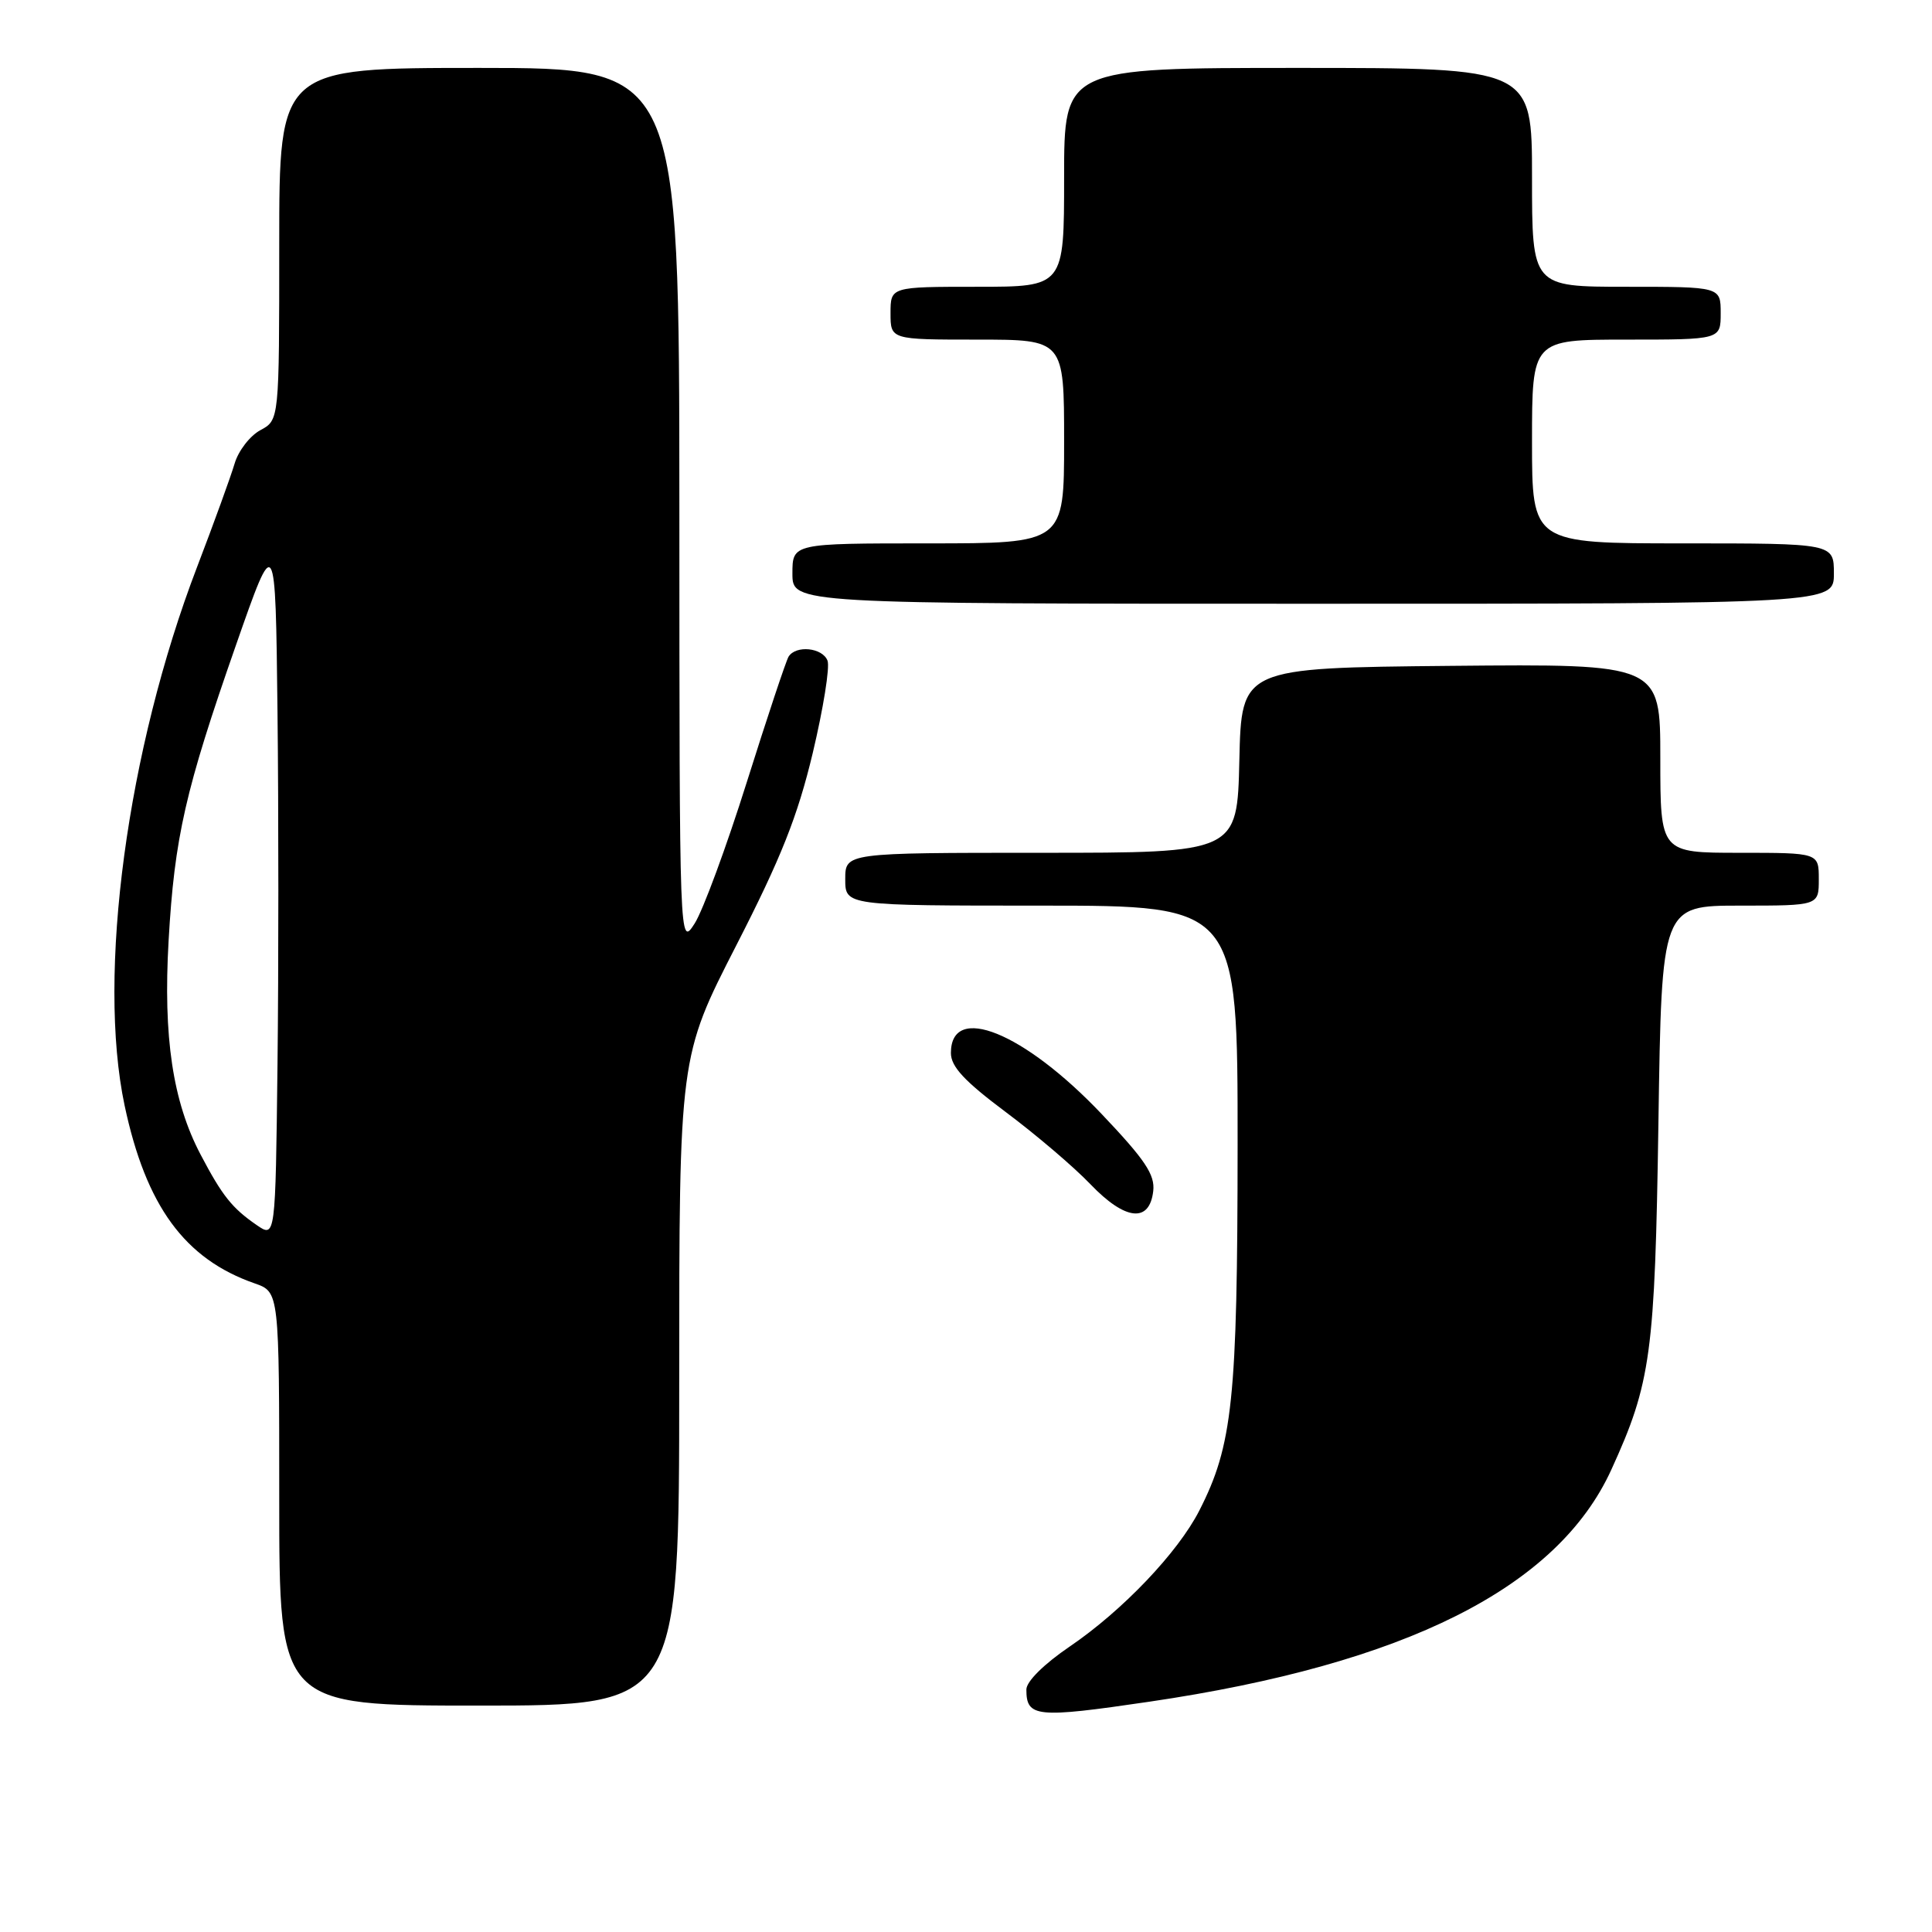 <?xml version="1.0" encoding="UTF-8" standalone="no"?>
<!DOCTYPE svg PUBLIC "-//W3C//DTD SVG 1.1//EN" "http://www.w3.org/Graphics/SVG/1.1/DTD/svg11.dtd" >
<svg xmlns="http://www.w3.org/2000/svg" xmlns:xlink="http://www.w3.org/1999/xlink" version="1.1" viewBox="0 0 256 256">
 <g >
 <path fill="currentColor"
d=" M 152.26 225.49 C 186.25 220.49 206.37 210.39 213.51 194.74 C 218.77 183.22 219.29 179.42 219.75 148.75 C 220.18 120.00 220.18 120.00 230.59 120.00 C 241.00 120.00 241.00 120.00 241.00 116.50 C 241.00 113.00 241.00 113.00 230.50 113.00 C 220.00 113.00 220.00 113.00 220.00 100.48 C 220.00 87.97 220.00 87.97 192.25 88.23 C 164.50 88.50 164.50 88.50 164.22 100.75 C 163.94 113.00 163.94 113.00 137.97 113.00 C 112.00 113.00 112.00 113.00 112.00 116.50 C 112.00 120.00 112.00 120.00 138.00 120.00 C 164.00 120.00 164.00 120.00 163.99 151.75 C 163.97 185.47 163.34 191.50 158.91 200.17 C 156.08 205.71 148.75 213.41 141.75 218.17 C 138.34 220.49 136.00 222.80 136.00 223.87 C 136.00 227.56 137.31 227.69 152.26 225.49 Z  M 90.00 183.02 C 90.00 140.03 90.00 140.03 97.56 125.27 C 103.50 113.68 105.68 108.19 107.69 99.79 C 109.09 93.90 109.98 88.39 109.65 87.54 C 108.99 85.81 105.46 85.45 104.49 87.01 C 104.15 87.57 101.66 95.05 98.96 103.62 C 96.26 112.20 93.15 120.63 92.05 122.36 C 90.03 125.50 90.03 125.50 90.02 67.25 C 90.00 9.00 90.00 9.00 63.50 9.00 C 37.00 9.00 37.00 9.00 37.00 32.33 C 37.00 55.66 37.00 55.66 34.50 57.00 C 33.13 57.74 31.59 59.72 31.09 61.42 C 30.59 63.11 28.35 69.29 26.11 75.14 C 16.84 99.34 12.84 129.13 16.51 146.48 C 19.34 159.80 24.47 166.83 33.76 170.06 C 37.00 171.20 37.00 171.20 37.00 198.60 C 37.00 226.00 37.00 226.00 63.50 226.00 C 90.00 226.00 90.00 226.00 90.00 183.02 Z  M 152.81 157.82 C 153.06 155.66 151.73 153.67 145.98 147.62 C 135.67 136.76 126.00 132.85 126.00 139.53 C 126.00 141.33 127.78 143.25 133.25 147.34 C 137.24 150.32 142.30 154.63 144.49 156.92 C 149.11 161.74 152.32 162.08 152.81 157.82 Z  M 243.00 76.00 C 243.00 72.00 243.00 72.00 223.00 72.00 C 203.00 72.00 203.00 72.00 203.00 58.50 C 203.00 45.00 203.00 45.00 215.50 45.00 C 228.00 45.00 228.00 45.00 228.00 41.50 C 228.00 38.00 228.00 38.00 215.50 38.00 C 203.00 38.00 203.00 38.00 203.00 23.50 C 203.00 9.00 203.00 9.00 172.00 9.00 C 141.00 9.00 141.00 9.00 141.00 23.50 C 141.00 38.00 141.00 38.00 129.50 38.00 C 118.00 38.00 118.00 38.00 118.00 41.50 C 118.00 45.00 118.00 45.00 129.50 45.00 C 141.00 45.00 141.00 45.00 141.00 58.50 C 141.00 72.00 141.00 72.00 123.00 72.00 C 105.00 72.00 105.00 72.00 105.00 76.00 C 105.00 80.00 105.00 80.00 174.00 80.00 C 243.00 80.00 243.00 80.00 243.00 76.00 Z  M 34.00 162.32 C 30.74 160.07 29.45 158.45 26.57 152.97 C 22.89 145.96 21.61 137.43 22.34 124.66 C 23.12 110.95 24.55 104.68 31.26 85.50 C 36.50 70.50 36.50 70.50 36.77 94.32 C 36.92 107.42 36.92 128.47 36.77 141.09 C 36.50 164.04 36.50 164.04 34.00 162.32 Z "/>
</g>
</svg>